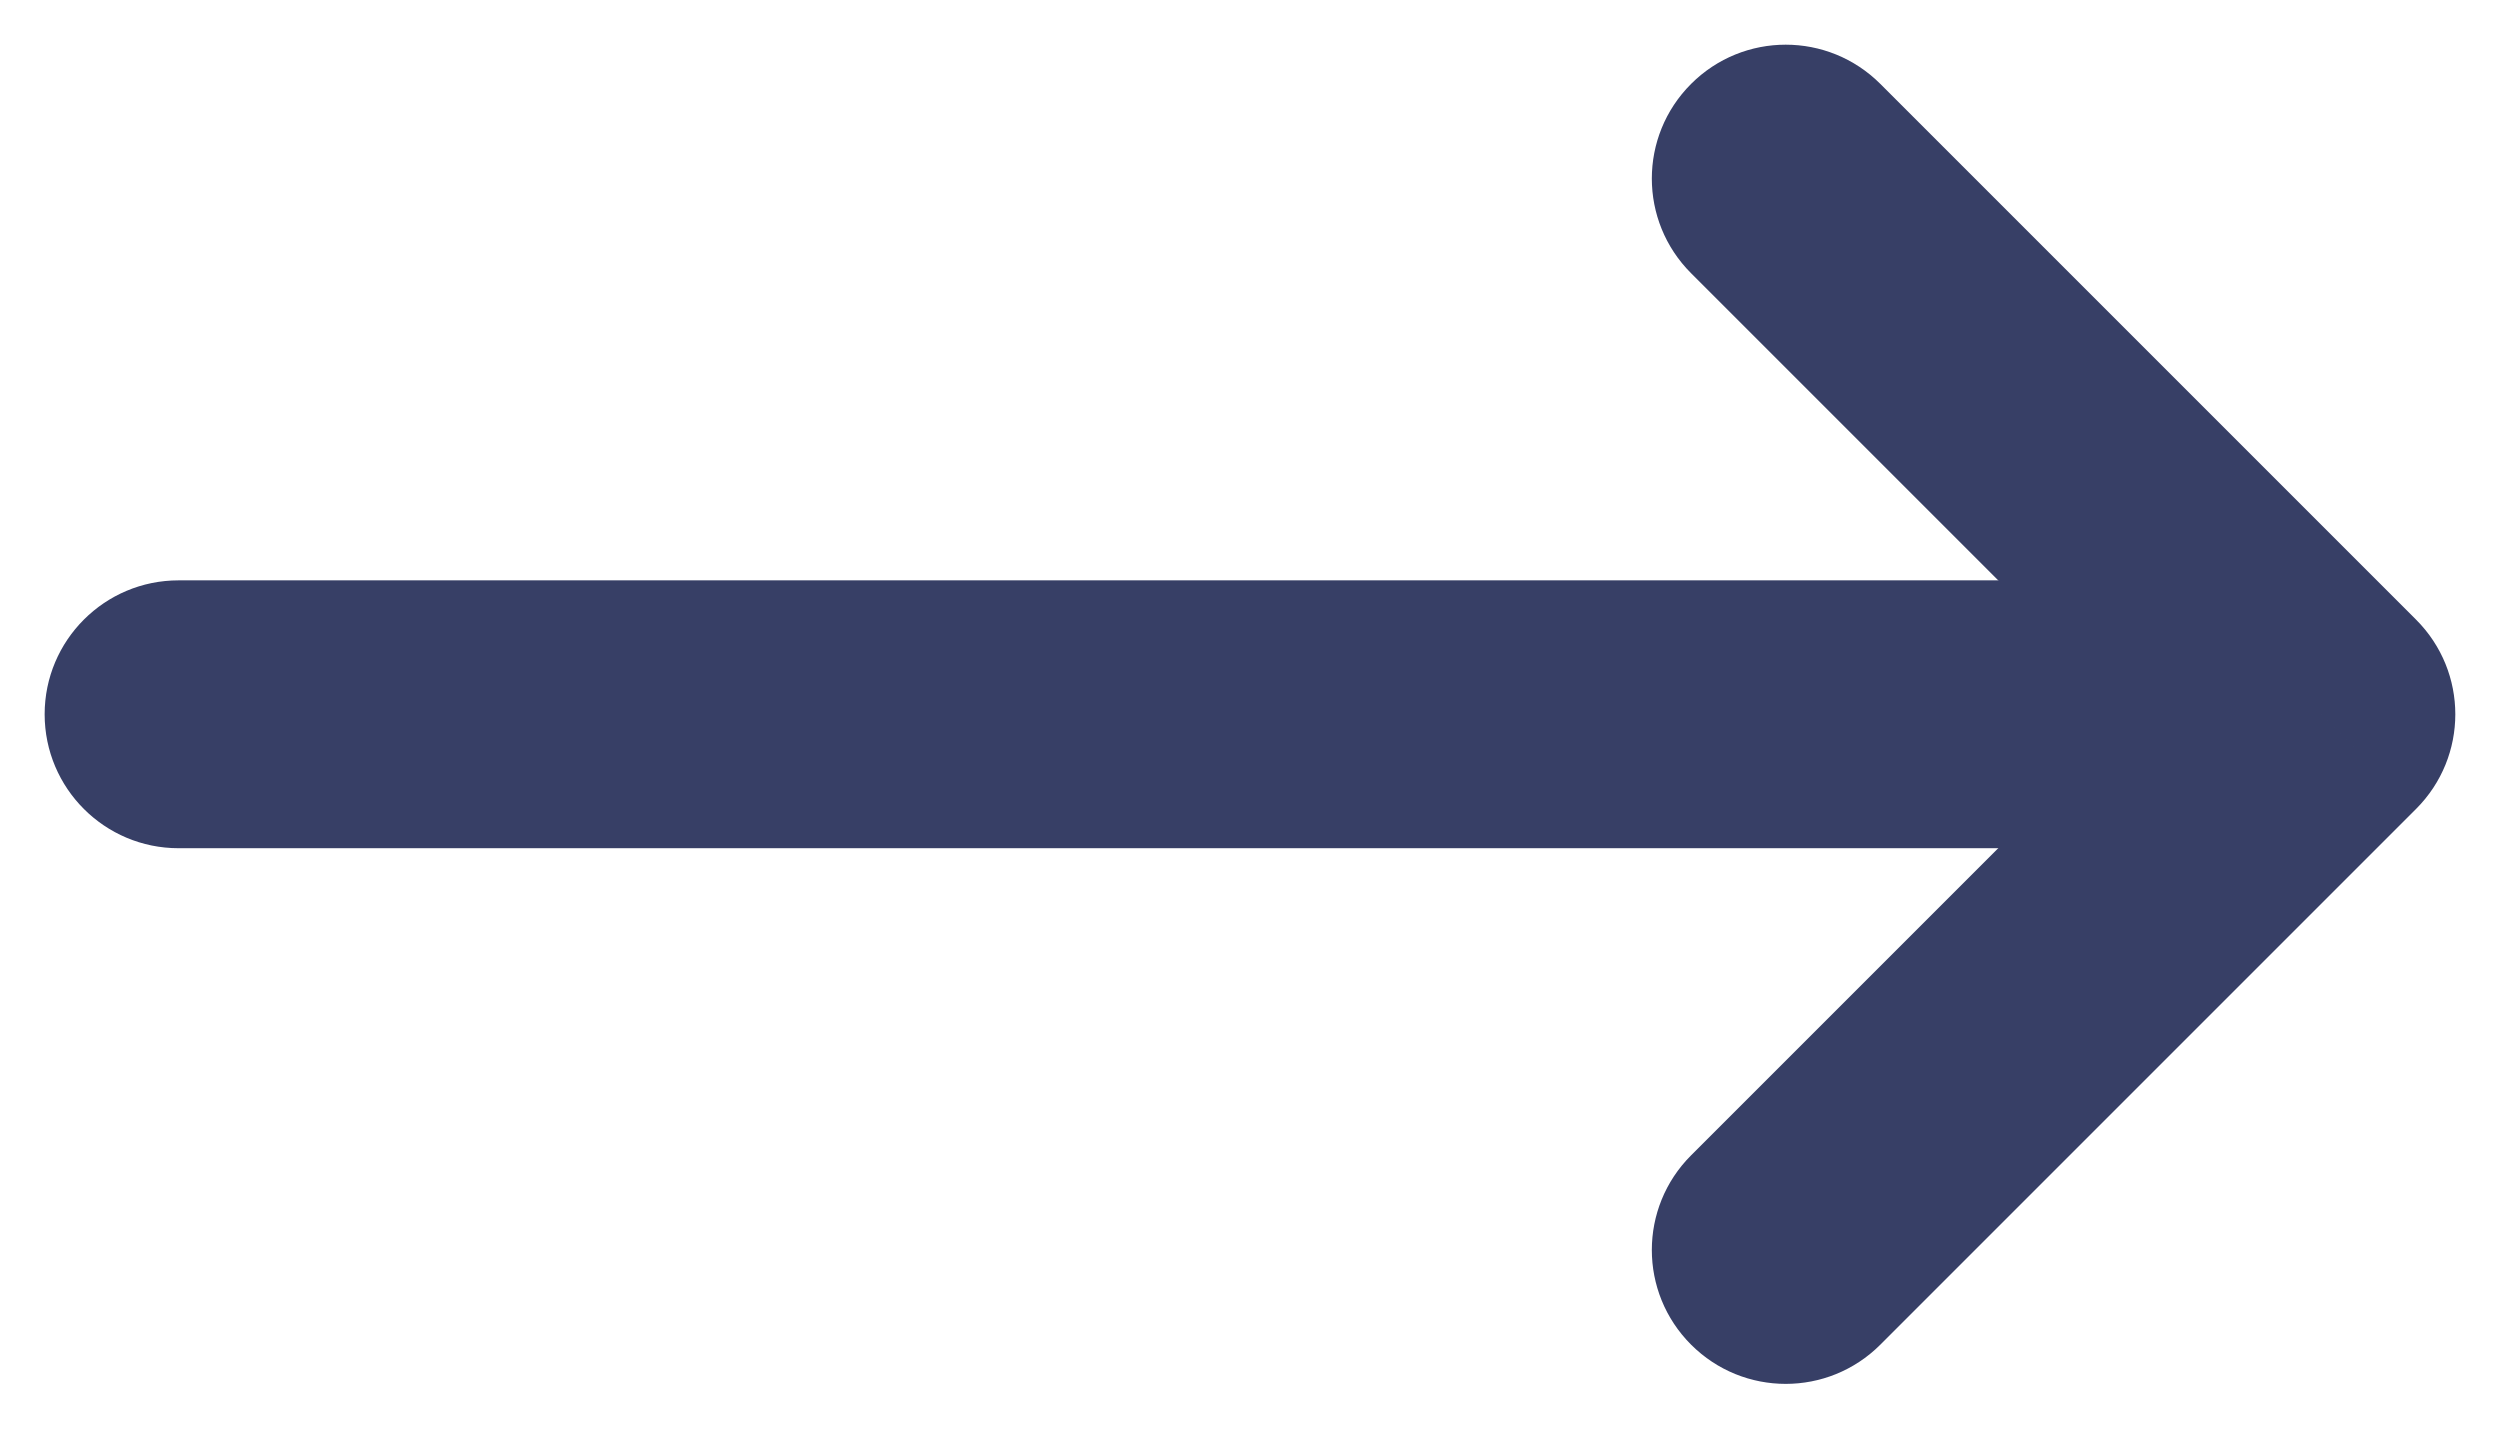 <svg width="14" height="8" viewBox="0 0 14 8" fill="none" xmlns="http://www.w3.org/2000/svg">
<path d="M1 3.25C0.586 3.25 0.25 3.586 0.25 4C0.25 4.414 0.586 4.75 1 4.75L1 3.25ZM12 4.75C12.414 4.75 12.75 4.414 12.75 4C12.75 3.586 12.414 3.25 12 3.25L12 4.75ZM1 4.75L12 4.75L12 3.25L1 3.25L1 4.75Z" fill="#373F66"/>
<path d="M10.53 0.47C10.237 0.177 9.763 0.177 9.47 0.47C9.177 0.763 9.177 1.237 9.47 1.53L10.53 0.47ZM13 4L13.53 4.53C13.823 4.237 13.823 3.763 13.53 3.47L13 4ZM9.47 6.47C9.177 6.763 9.177 7.237 9.47 7.53C9.763 7.823 10.237 7.823 10.53 7.53L9.47 6.47ZM9.47 1.53L12.47 4.53L13.53 3.47L10.53 0.47L9.47 1.53ZM12.47 3.47L9.47 6.47L10.53 7.53L13.53 4.53L12.47 3.47Z" fill="#373F66"/>
</svg>
